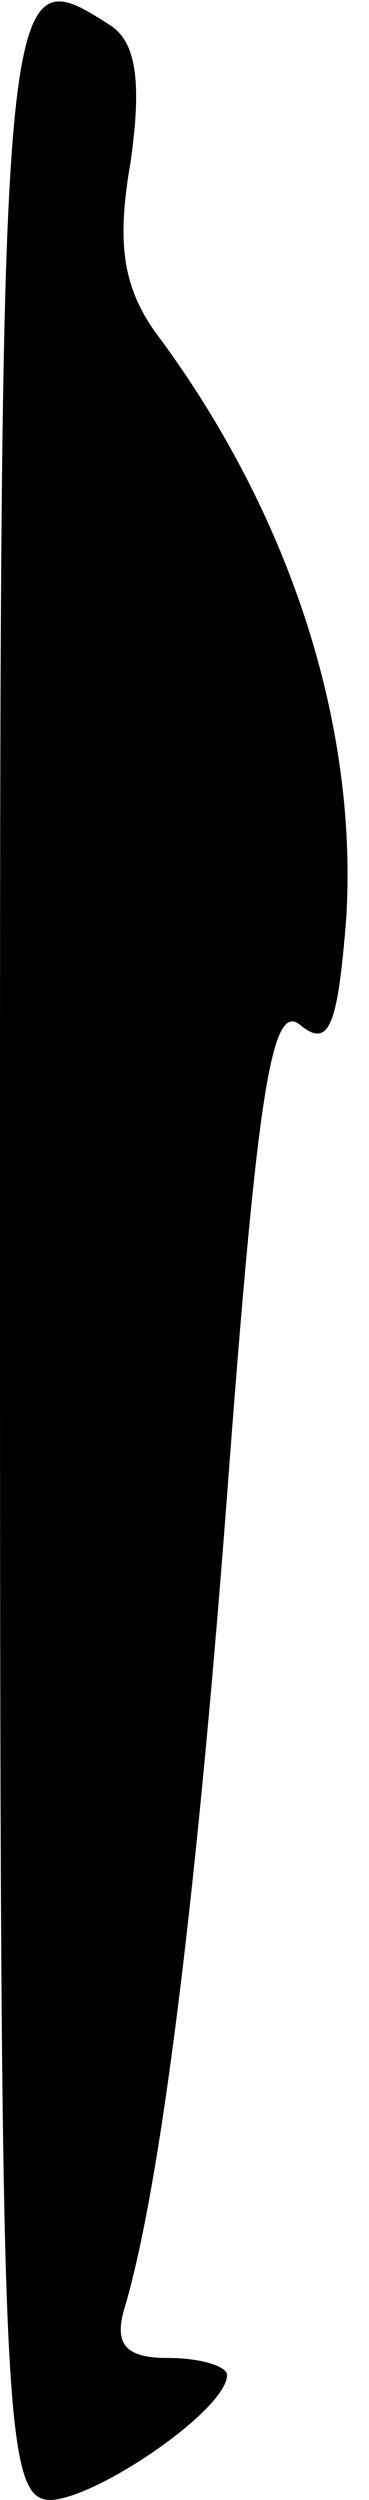 <?xml version="1.0" standalone="no"?>
<!DOCTYPE svg PUBLIC "-//W3C//DTD SVG 20010904//EN"
 "http://www.w3.org/TR/2001/REC-SVG-20010904/DTD/svg10.dtd">
<svg version="1.0" xmlns="http://www.w3.org/2000/svg"
 width="13pt" height="88pt" viewBox="0 0 13 88"
 preserveAspectRatio="xMidYMid meet">
<g transform="translate(0,88) scale(0.1,-0.1)"
fill="#000000" stroke="none">
<path fill="#000000" stroke="none" d="M0 440 c0 -413 1 -440 18 -440 17 1 62
32 62 44 0 3 -9 6 -21 6 -15 0 -19 5 -15 18 13 44 26 150 37 299 10 131 15
161 25 152 10 -8 13 0 16 38 4 67 -19 140 -65 203 -14 18 -16 34 -11 63 4 28
2 42 -7 48 -39 25 -39 24 -39 -431z"/>
</g>
</svg>
